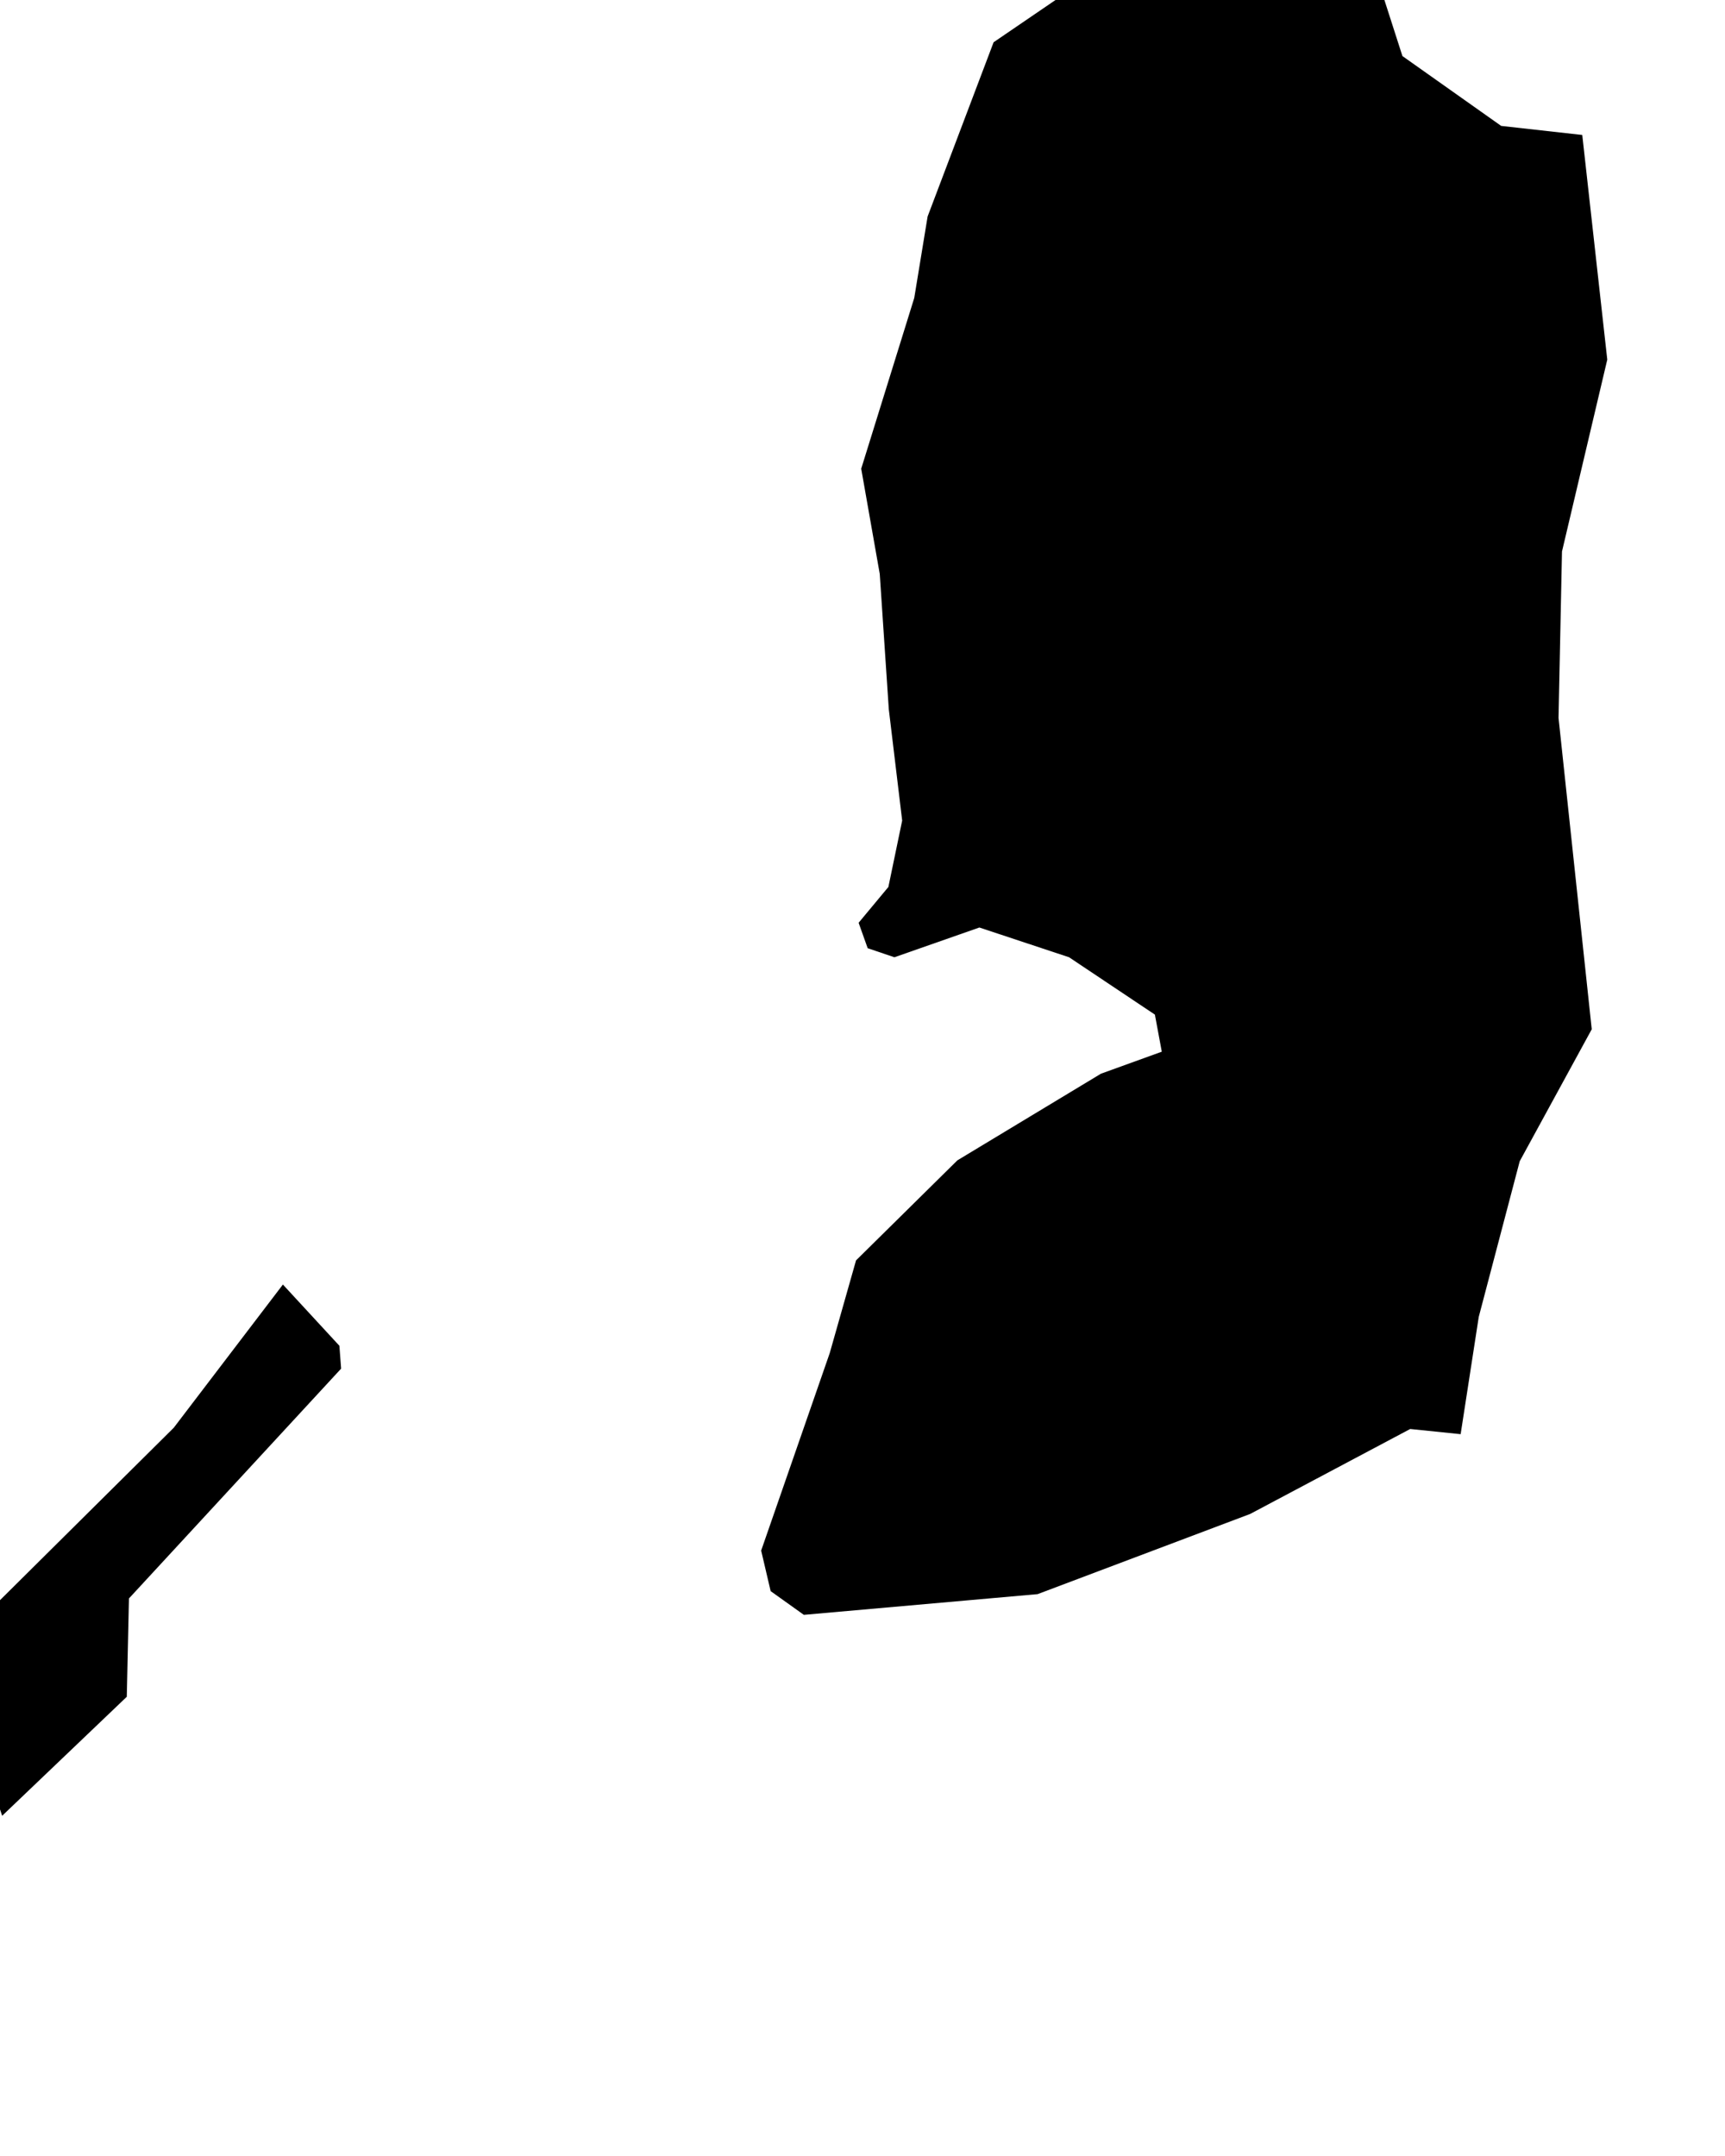<svg xmlns="http://www.w3.org/2000/svg" viewBox="571 367 4 5"><path d="m 571.294,370.935 -0.289,0.276 -0.092,-0.274 -0.041,-0.099 0.531,-0.527 0.253,-0.332 0.131,0.142 0.004,0.053 -0.492,0.533 -0.005,0.228 z m 3.32,-2.27 0.077,0.722 -0.167,0.306 -0.095,0.361 -0.042,0.272 -0.117,-0.012 -0.371,0.197 -0.493,0.186 -0.542,0.048 -0.077,-0.055 -0.022,-0.094 0.159,-0.458 0.061,-0.215 0.235,-0.232 0.333,-0.201 0.141,-0.051 -0.016,-0.086 -0.199,-0.133 -0.208,-0.069 -0.197,0.069 -0.062,-0.021 -0.021,-0.059 0.069,-0.083 0.032,-0.154 -0.031,-0.258 -0.021,-0.314 -0.043,-0.244 0.123,-0.396 0.031,-0.189 0.153,-0.404 0.359,-0.245 0.311,0.071 0.164,0.018 0.069,0.048 0.045,0.14 0.229,0.162 0.188,0.021 0.058,0.521 -0.105,0.445 -0.008,0.386 z" name="Palestinian Territories" id="ps"></path></svg>
